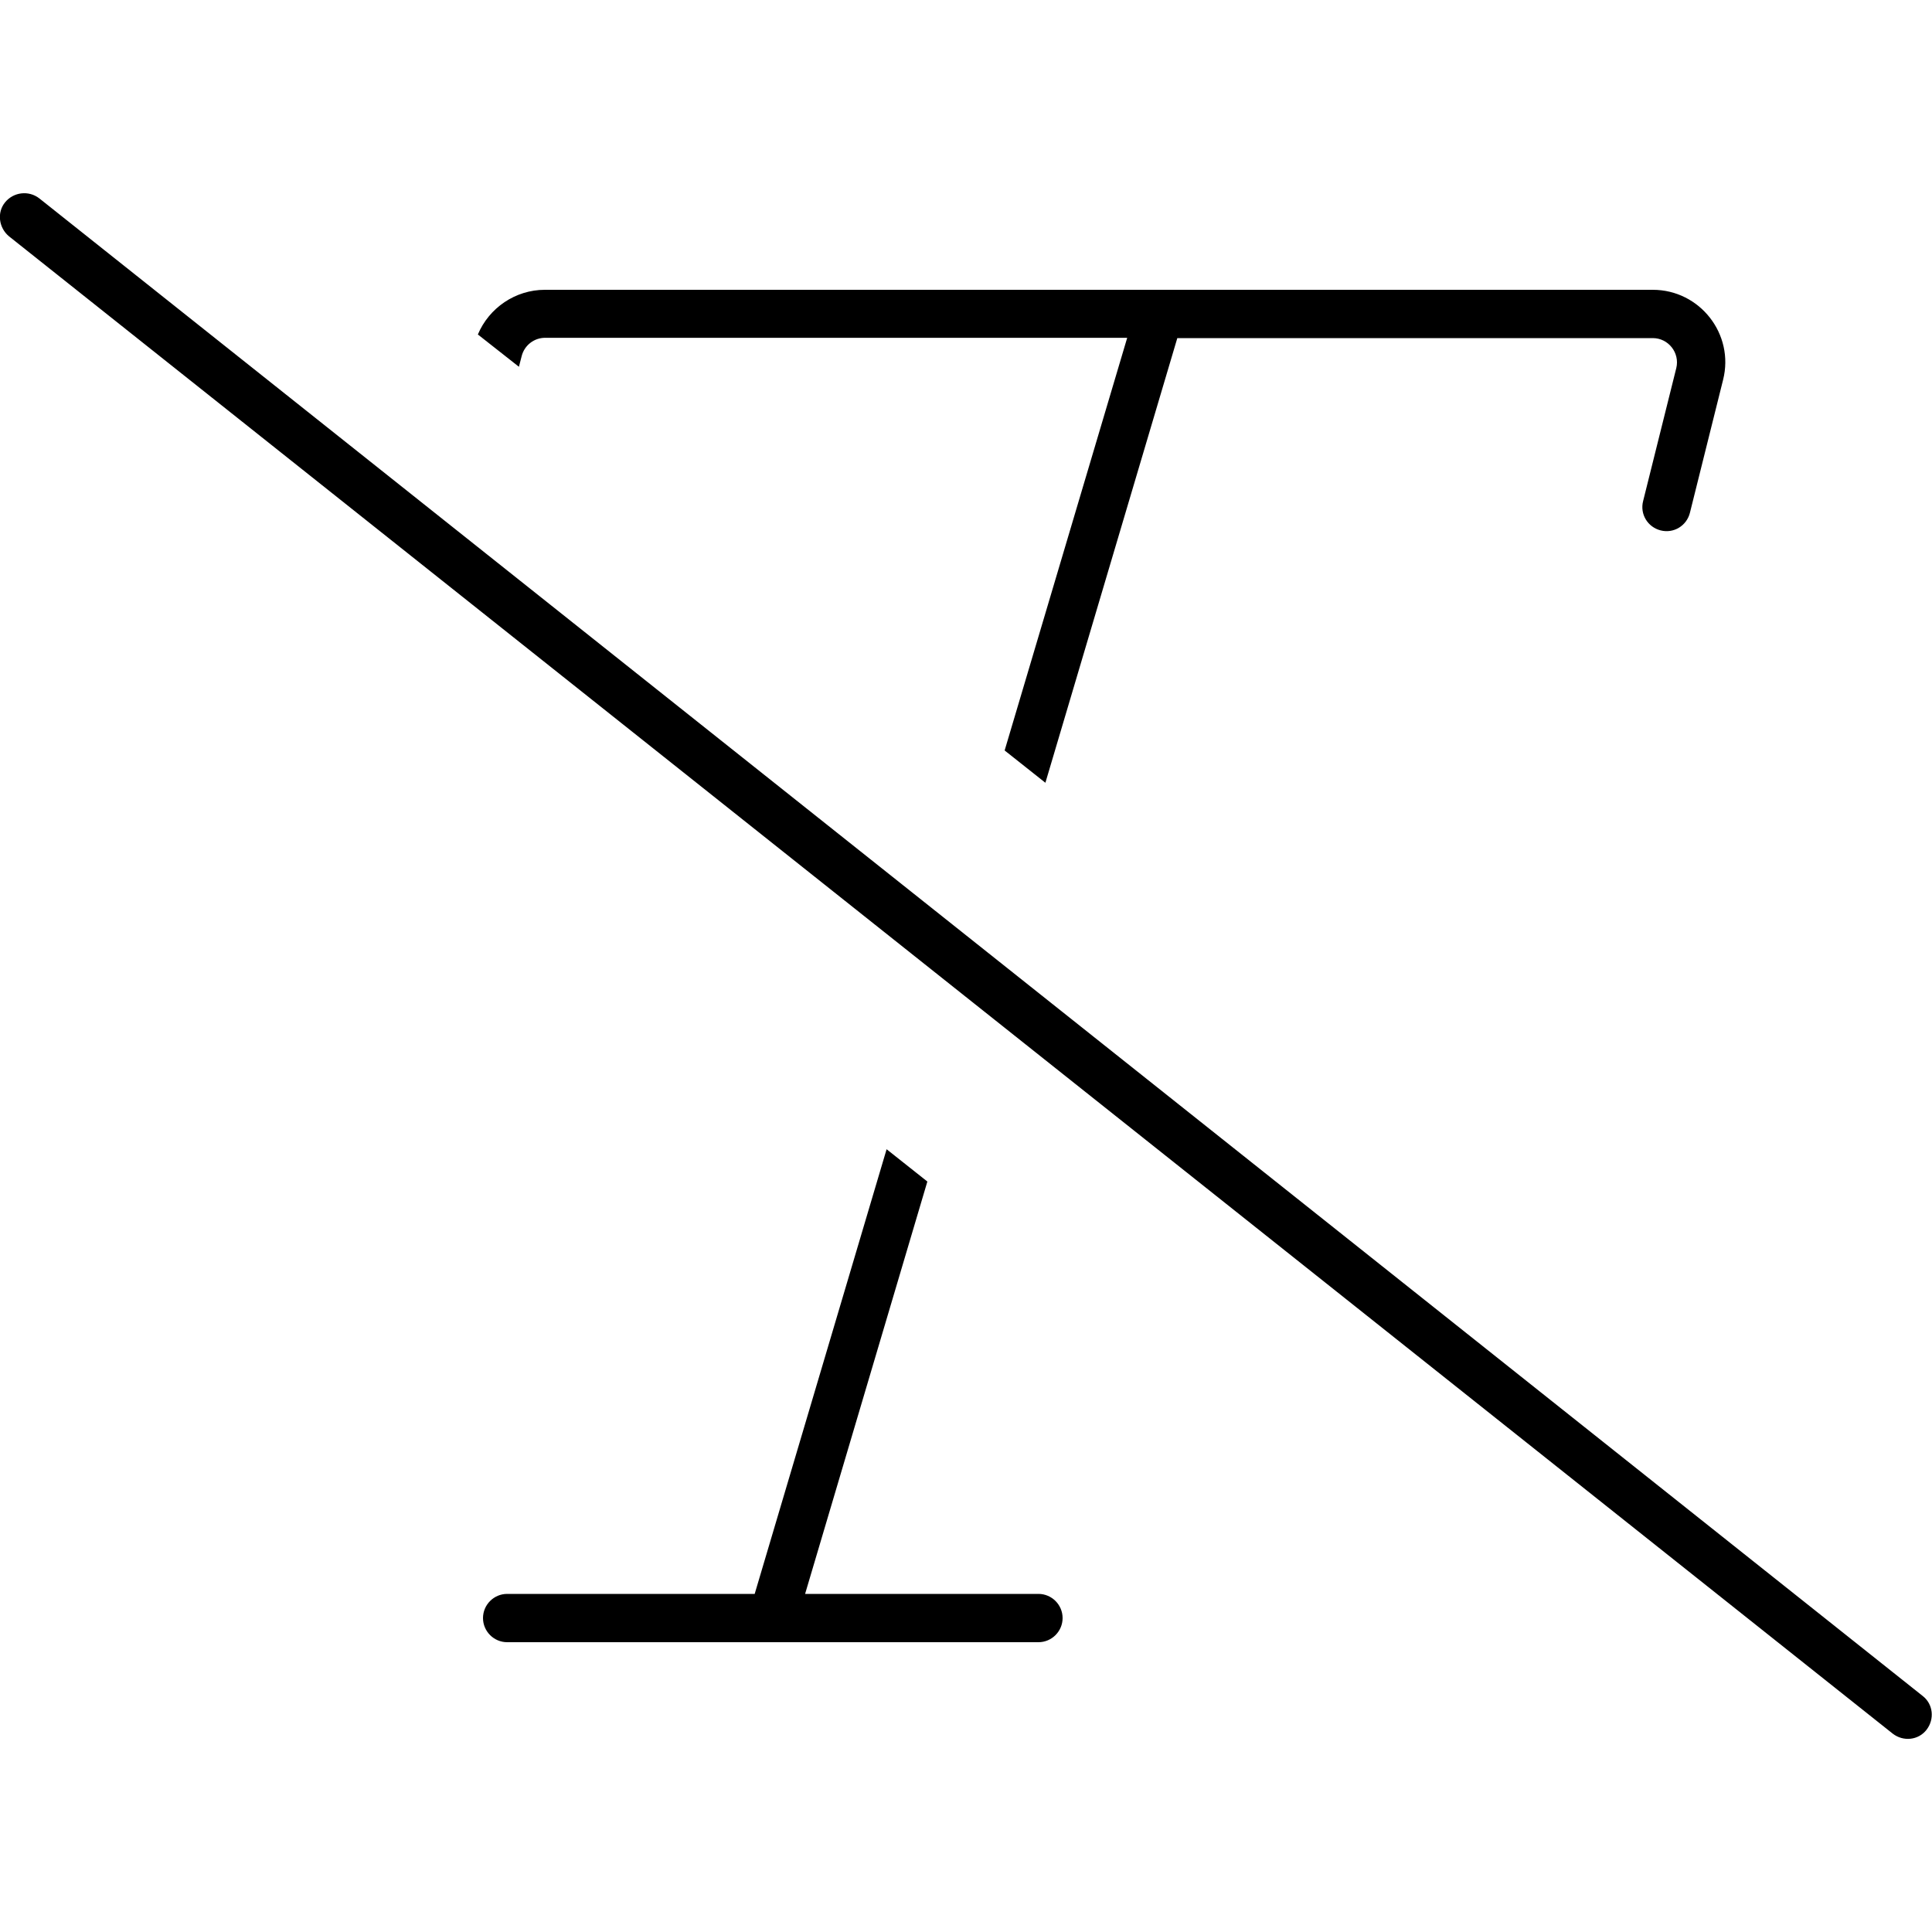 <svg xmlns="http://www.w3.org/2000/svg" width="24" height="24" viewBox="0 0 640 512">
    <path d="M13 1.7C9.5-1 4.5-.4 1.7 3S-.4 11.5 3 14.3l624 496c3.5 2.7 8.5 2.2 11.2-1.3s2.2-8.5-1.3-11.2L13 1.7zM390 48l157.5 0c5.2 0 9 4.9 7.8 9.9l-11 44.1c-1.1 4.3 1.5 8.6 5.8 9.7s8.6-1.5 9.7-5.8l11-44.1c3.8-15.1-7.7-29.8-23.3-29.8L384.2 32l-.4 0L180.5 32c-9.8 0-18.5 6-22.2 14.8l13.6 10.7 .9-3.5c.9-3.6 4.1-6.1 7.8-6.1l192.8 0L332.8 184.6l13.5 10.7L390 48zM293.7 316.7L250 464l-82 0c-4.4 0-8 3.6-8 8s3.6 8 8 8l87.8 0 .4 0 87.8 0c4.4 0 8-3.6 8-8s-3.6-8-8-8l-77.3 0 40.5-136.6-13.5-10.7z"/>
</svg>
